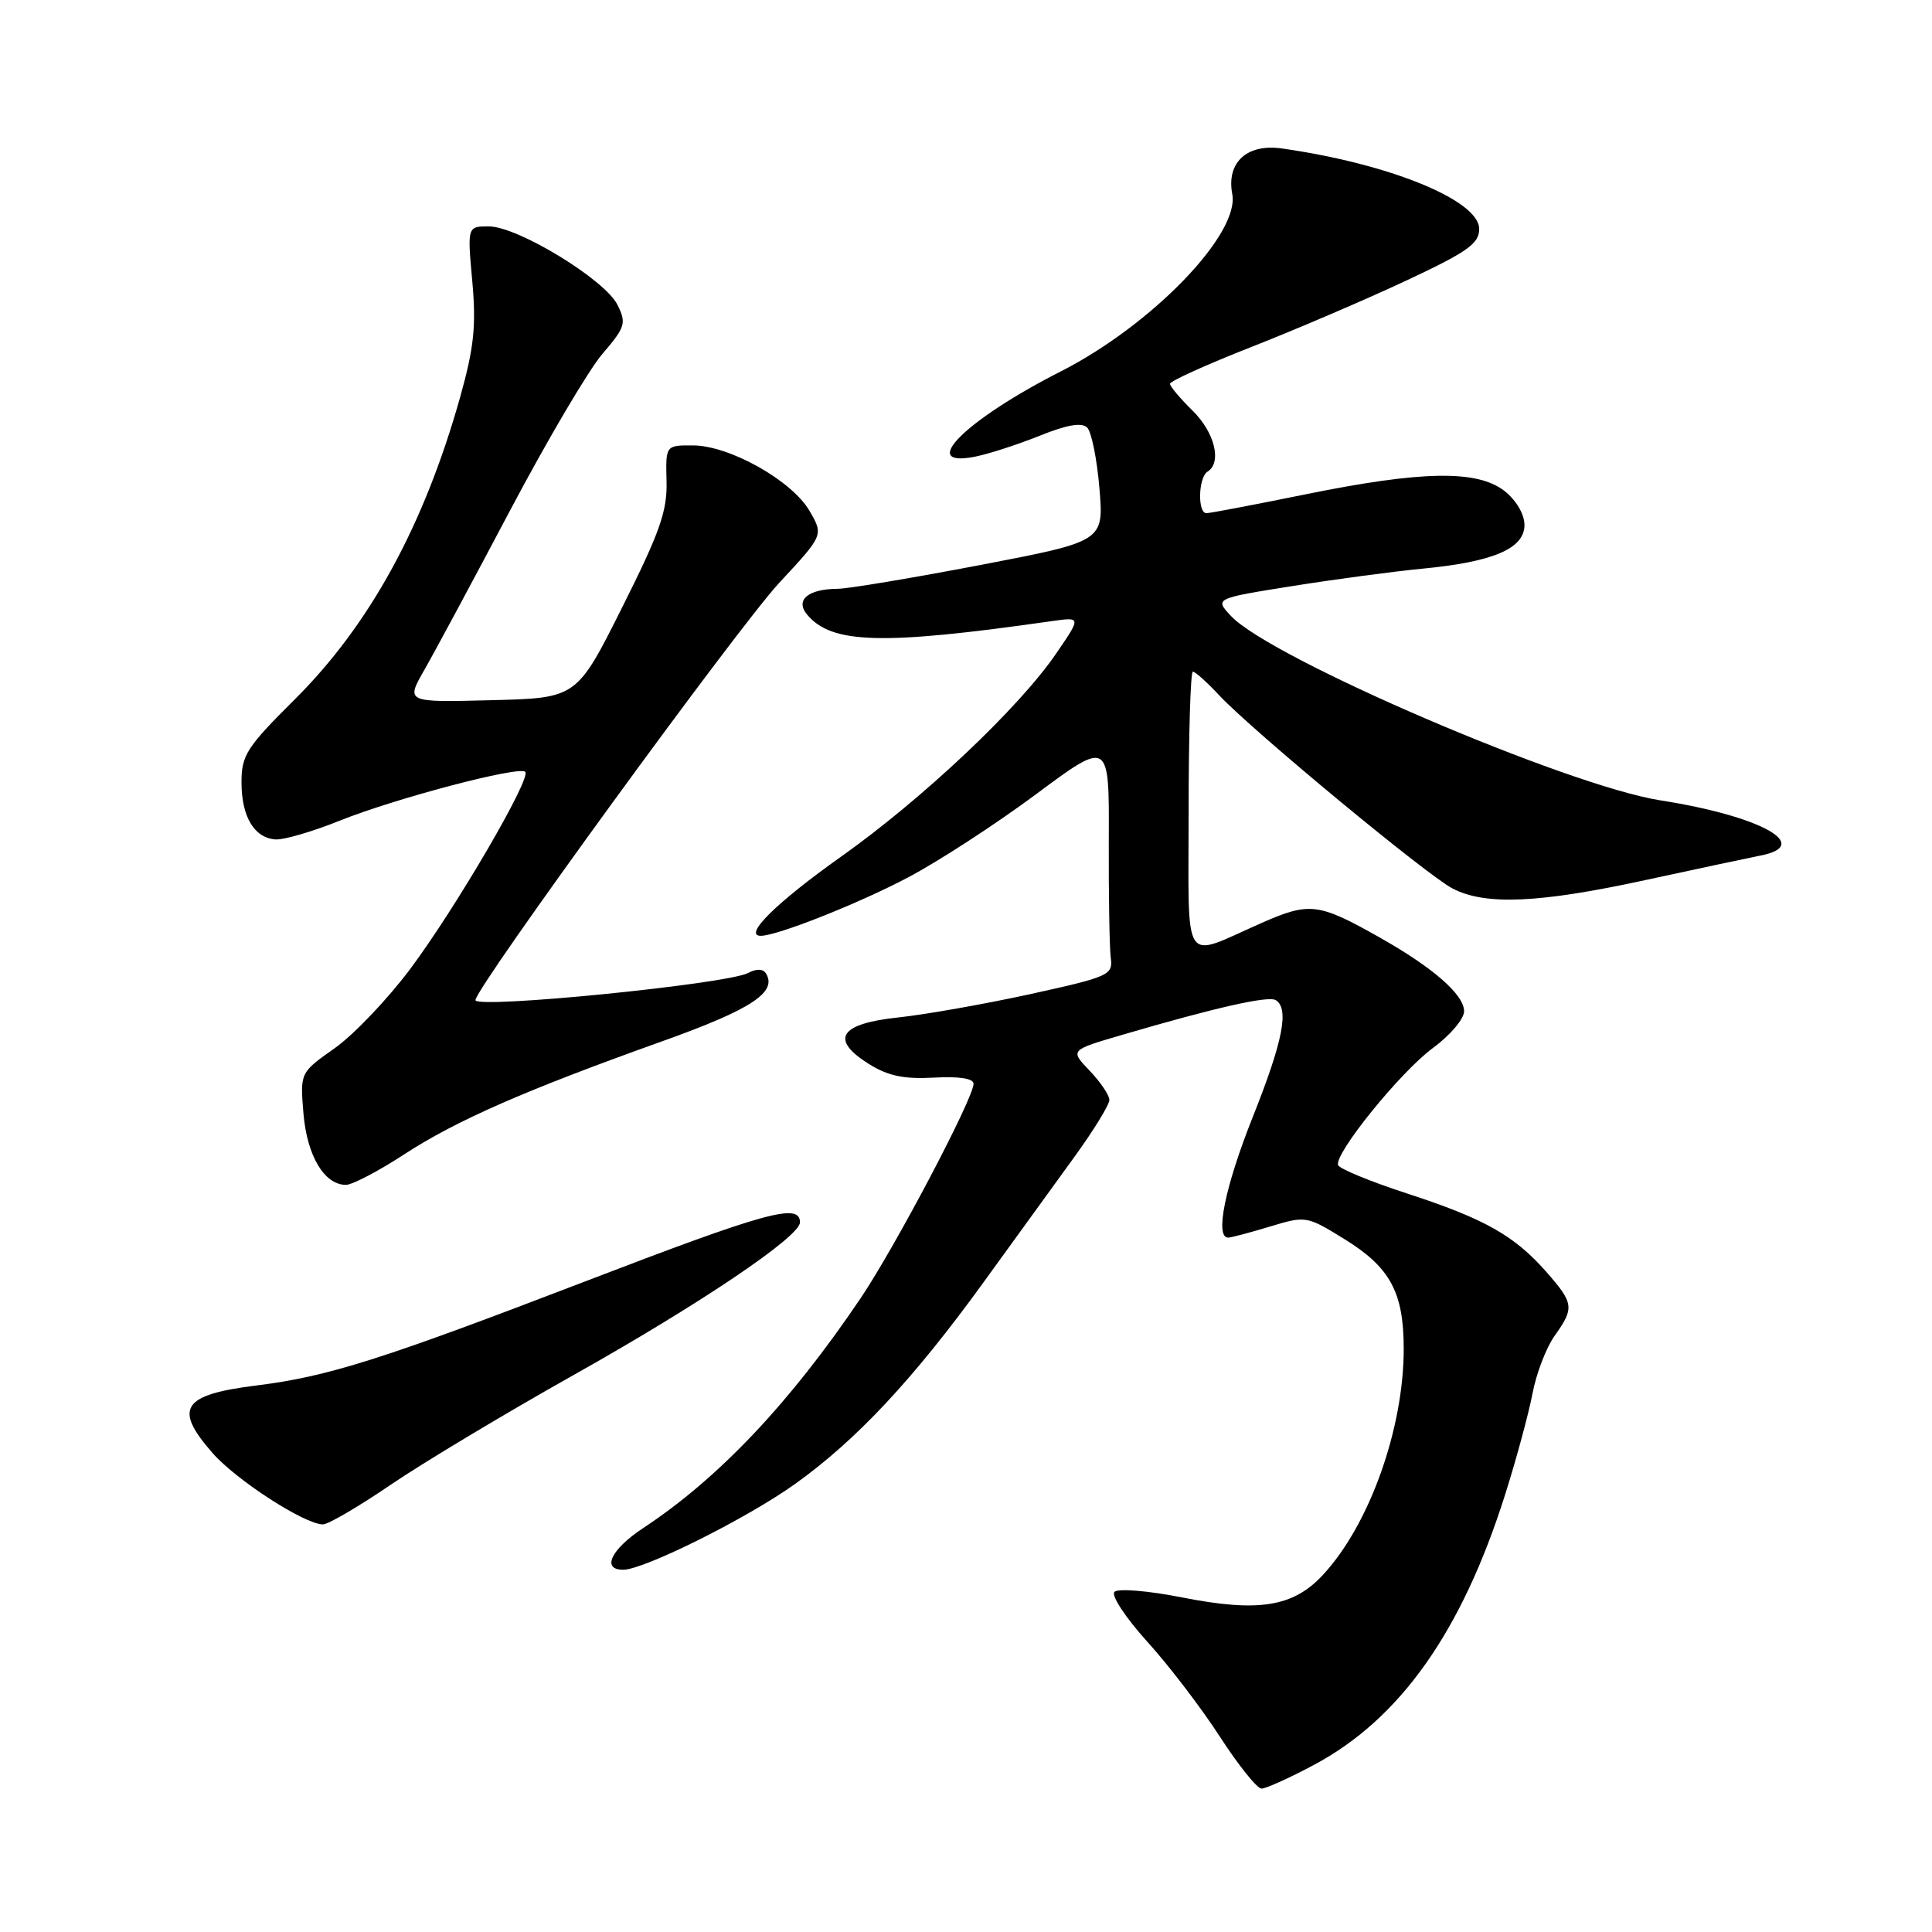 <?xml version="1.0" encoding="UTF-8" standalone="no"?>
<!DOCTYPE svg PUBLIC "-//W3C//DTD SVG 1.1//EN" "http://www.w3.org/Graphics/SVG/1.1/DTD/svg11.dtd" >
<svg xmlns="http://www.w3.org/2000/svg" xmlns:xlink="http://www.w3.org/1999/xlink" version="1.1" viewBox="0 0 256 256">
 <g >
 <path fill="currentColor"
d=" M 174.08 233.87 C 185.51 227.79 193.70 216.20 199.45 198.00 C 200.93 193.32 202.55 187.33 203.06 184.67 C 203.56 182.01 204.88 178.57 205.99 177.01 C 208.63 173.31 208.55 172.70 204.93 168.57 C 200.67 163.72 196.74 161.50 186.46 158.15 C 181.58 156.56 177.46 154.86 177.30 154.38 C 176.81 152.84 185.56 142.04 189.86 138.87 C 192.14 137.20 194.00 135.01 194.00 134.00 C 194.00 131.80 189.91 128.22 182.78 124.20 C 174.70 119.64 173.52 119.50 167.16 122.30 C 156.47 127.01 157.50 128.58 157.50 107.49 C 157.50 97.32 157.75 89.00 158.06 89.00 C 158.37 89.00 159.95 90.41 161.56 92.14 C 165.93 96.81 189.04 115.95 192.47 117.73 C 196.81 119.99 203.89 119.68 218.00 116.62 C 224.88 115.13 231.74 113.67 233.25 113.37 C 240.31 112.01 233.30 108.13 220.00 106.05 C 207.68 104.11 168.41 87.26 163.12 81.63 C 160.94 79.30 160.94 79.30 171.22 77.66 C 176.87 76.76 184.65 75.72 188.50 75.35 C 197.88 74.45 202.00 72.69 202.00 69.56 C 202.00 68.14 200.91 66.29 199.37 65.07 C 195.76 62.24 188.44 62.36 173.00 65.50 C 166.25 66.87 160.34 68.00 159.86 68.00 C 158.66 68.00 158.78 63.26 160.00 62.50 C 161.94 61.30 160.96 57.30 158.03 54.42 C 156.39 52.81 155.04 51.21 155.03 50.86 C 155.01 50.51 159.84 48.32 165.75 46.00 C 171.66 43.68 180.89 39.73 186.25 37.22 C 194.45 33.38 196.00 32.29 196.00 30.34 C 196.00 26.54 184.10 21.69 169.84 19.67 C 165.21 19.02 162.49 21.53 163.28 25.71 C 164.30 31.01 152.60 43.10 140.53 49.23 C 127.90 55.65 121.47 62.07 129.25 60.50 C 131.04 60.14 134.87 58.90 137.76 57.74 C 141.38 56.28 143.34 55.94 144.06 56.66 C 144.63 57.23 145.36 60.85 145.68 64.71 C 146.27 71.73 146.27 71.73 129.88 74.87 C 120.87 76.59 112.38 78.01 111.00 78.02 C 107.08 78.04 105.34 79.50 106.93 81.42 C 110.19 85.34 116.85 85.52 139.38 82.30 C 143.27 81.75 143.27 81.75 139.93 86.62 C 135.03 93.79 122.25 105.86 111.42 113.53 C 102.90 119.57 98.41 124.00 100.81 124.00 C 102.96 124.00 113.64 119.78 120.25 116.30 C 124.24 114.21 131.88 109.25 137.24 105.27 C 146.98 98.03 146.98 98.03 146.92 111.26 C 146.89 118.54 147.01 125.58 147.18 126.91 C 147.49 129.20 146.99 129.42 136.50 131.73 C 130.45 133.05 122.58 134.44 119.01 134.82 C 111.21 135.64 109.91 137.73 115.18 141.01 C 117.67 142.57 119.81 143.01 123.75 142.79 C 127.11 142.61 129.00 142.90 129.00 143.61 C 129.00 145.52 118.64 165.19 114.05 172.00 C 104.68 185.89 95.25 195.86 85.25 202.46 C 80.97 205.28 79.66 208.00 82.57 208.00 C 85.33 208.00 98.98 201.19 105.34 196.64 C 113.48 190.82 120.98 182.80 130.26 170.00 C 134.45 164.22 139.93 156.66 142.44 153.19 C 144.95 149.72 147.00 146.37 147.00 145.75 C 147.00 145.12 145.82 143.38 144.39 141.88 C 141.77 139.15 141.77 139.15 148.64 137.14 C 160.98 133.52 168.05 131.92 169.04 132.52 C 170.85 133.64 170.00 137.96 166.00 148.00 C 162.31 157.27 160.94 164.02 162.75 163.99 C 163.16 163.98 165.66 163.32 168.29 162.52 C 173.02 161.09 173.15 161.11 178.07 164.14 C 184.21 167.92 186.00 171.21 186.00 178.74 C 186.00 189.35 181.42 202.13 175.25 208.73 C 171.33 212.93 166.74 213.66 156.64 211.67 C 152.15 210.78 148.15 210.45 147.67 210.93 C 147.20 211.40 149.14 214.34 152.00 217.51 C 154.86 220.65 159.19 226.33 161.64 230.12 C 164.09 233.90 166.57 237.00 167.16 237.00 C 167.74 237.00 170.86 235.59 174.08 233.87 Z  M 51.78 196.73 C 56.03 193.84 66.92 187.30 76.00 182.20 C 92.74 172.80 106.00 163.86 106.00 161.97 C 106.00 159.34 101.58 160.56 77.31 169.88 C 50.54 180.16 43.47 182.40 34.00 183.58 C 24.12 184.81 22.96 186.60 28.17 192.54 C 31.33 196.14 40.35 201.97 42.78 201.99 C 43.48 202.00 47.53 199.63 51.78 196.73 Z  M 53.57 152.95 C 60.49 148.45 69.49 144.50 87.84 137.94 C 99.56 133.75 103.03 131.47 101.49 128.98 C 101.10 128.36 100.24 128.34 99.14 128.92 C 96.38 130.40 63.00 133.72 63.00 132.52 C 63.00 130.90 97.84 83.04 103.26 77.22 C 109.13 70.91 109.13 70.91 107.27 67.70 C 104.94 63.69 96.70 59.05 91.85 59.02 C 88.20 59.00 88.20 59.00 88.32 63.75 C 88.43 67.70 87.44 70.52 82.43 80.50 C 76.42 92.50 76.42 92.50 65.09 92.78 C 53.77 93.07 53.77 93.07 56.22 88.78 C 57.57 86.43 62.68 76.92 67.58 67.65 C 72.48 58.38 77.98 49.05 79.80 46.92 C 82.87 43.33 83.03 42.83 81.81 40.38 C 80.16 37.05 68.59 30.00 64.78 30.00 C 61.92 30.00 61.92 30.00 62.58 37.27 C 63.11 43.17 62.81 46.04 61.00 52.52 C 56.22 69.57 49.00 82.79 39.05 92.68 C 32.68 99.01 32.00 100.07 32.00 103.65 C 32.00 108.22 33.68 111.03 36.52 111.23 C 37.61 111.30 41.42 110.19 45.00 108.75 C 52.36 105.79 68.80 101.46 69.60 102.27 C 70.44 103.10 60.43 120.25 54.39 128.35 C 51.38 132.38 46.85 137.13 44.34 138.90 C 39.76 142.13 39.76 142.13 40.21 147.55 C 40.68 153.14 42.97 157.00 45.84 157.00 C 46.67 157.00 50.16 155.18 53.57 152.95 Z "/>
</g>
</svg>